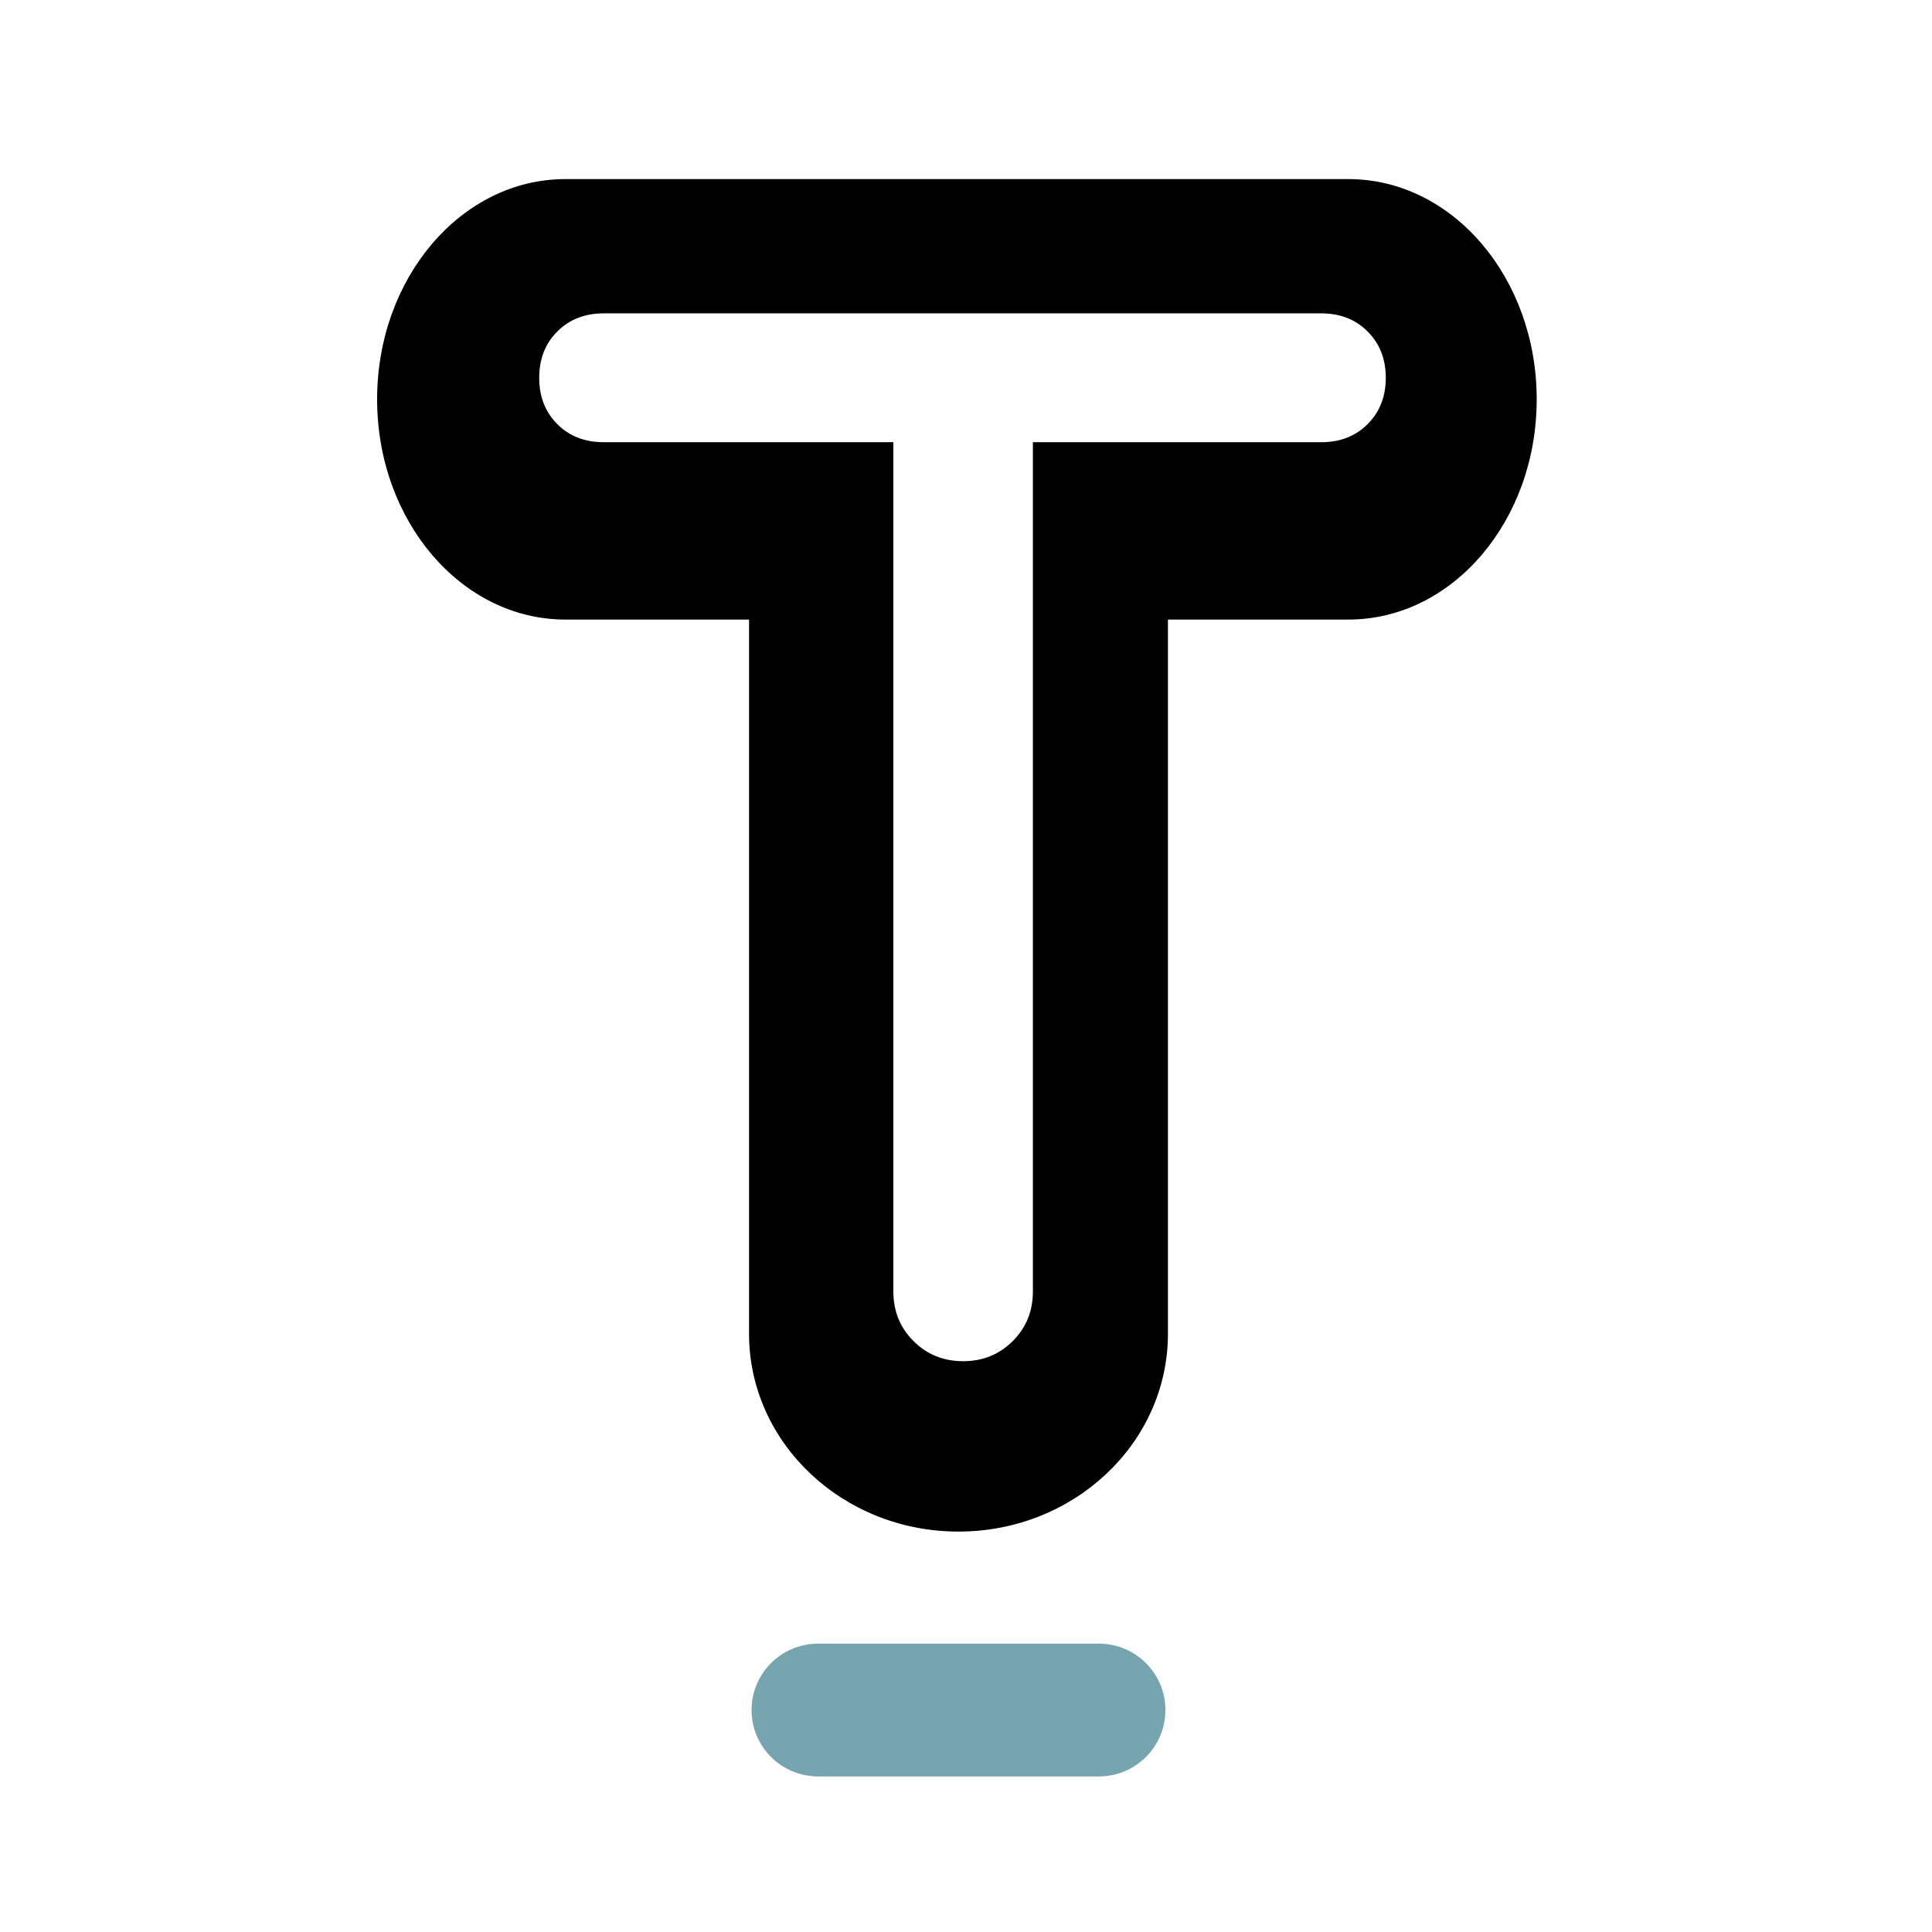 <svg version="1.1" viewBox="0.0 0.0 384.0 384.0" fill="none" stroke="none" stroke-linecap="square" stroke-miterlimit="10" xmlns:xlink="http://www.w3.org/1999/xlink" xmlns="http://www.w3.org/2000/svg"><rect x="0.0" y="0.0" width="384.0" height="384.0" fill="#333333" stroke="none"/><clipPath id="p.0"><path d="m0 0l384.0 0l0 384.0l-384.0 0l0 -384.0z" clip-rule="nonzero"/></clipPath><g clip-path="url(#p.0)"><path fill="#000000" fill-opacity="0.0" d="m0 0l384.0 0l0 384.0l-384.0 0z" fill-rule="evenodd"/><path fill="#ffffff" d="m-2.961 -3.071l389.921 0l0 390.142l-389.921 0z" fill-rule="evenodd"/><path fill="#000000" d="m231.639 101.328l0 163.745l0 0c0 21.451 -18.415 38.841 -41.131 38.841c-22.716 0 -41.131 -17.39 -41.131 -38.841l0 -163.745l0 0c0 -21.451 18.415 -38.841 41.131 -38.841c22.716 0 41.131 17.39 41.131 38.841z" fill-rule="evenodd"/><path stroke="#000000" stroke-width="1.0" stroke-linejoin="round" stroke-linecap="butt" d="m231.639 101.328l0 163.745l0 0c0 21.451 -18.415 38.841 -41.131 38.841c-22.716 0 -41.131 -17.39 -41.131 -38.841l0 -163.745l0 0c0 -21.451 18.415 -38.841 41.131 -38.841c22.716 0 41.131 17.39 41.131 38.841z" fill-rule="evenodd"/><path fill="#000000" d="m112.374 36.096l155.64 0l0 0c20.389 0 36.918 19.374 36.918 43.274c0 23.899 -16.529 43.274 -36.918 43.274l-155.64 0l0 0c-20.389 0 -36.918 -19.374 -36.918 -43.274c0 -23.899 16.529 -43.274 36.918 -43.274z" fill-rule="evenodd"/><path stroke="#000000" stroke-width="1.0" stroke-linejoin="round" stroke-linecap="butt" d="m112.374 36.096l155.64 0l0 0c20.389 0 36.918 19.374 36.918 43.274c0 23.899 -16.529 43.274 -36.918 43.274l-155.64 0l0 0c-20.389 0 -36.918 -19.374 -36.918 -43.274c0 -23.899 16.529 -43.274 36.918 -43.274z" fill-rule="evenodd"/><path fill="#000000" fill-opacity="0.0" d="m94.17 5.548l309.575 0l0 321.134l-309.575 0z" fill-rule="evenodd"/><path fill="#ffffff" d="m191.436 270.548q-5.875 0 -9.875 -4.0q-4.0 -4.0 -4.0 -9.859l0 -194.406l27.734 0l0 194.406q0 5.859 -4.0 9.859q-4.0 4.0 -9.859 4.0zm-71.469 -182.656q-5.594 0 -9.203 -3.594q-3.594 -3.609 -3.594 -9.203q0 -5.609 3.594 -9.203q3.609 -3.609 9.203 -3.609l142.656 0q5.609 0 9.203 3.609q3.609 3.594 3.609 9.203q0 5.594 -3.609 9.203q-3.594 3.594 -9.203 3.594l-142.656 0z" fill-rule="nonzero"/><path fill="#76a5af" d="m162.612 326.688l55.789 0l0 0c7.309 0 13.233 5.909 13.233 13.198c0 7.289 -5.925 13.198 -13.233 13.198l-55.789 0l0 0c-7.309 0 -13.233 -5.909 -13.233 -13.198c0 -7.289 5.925 -13.198 13.233 -13.198z" fill-rule="evenodd"/></g></svg>